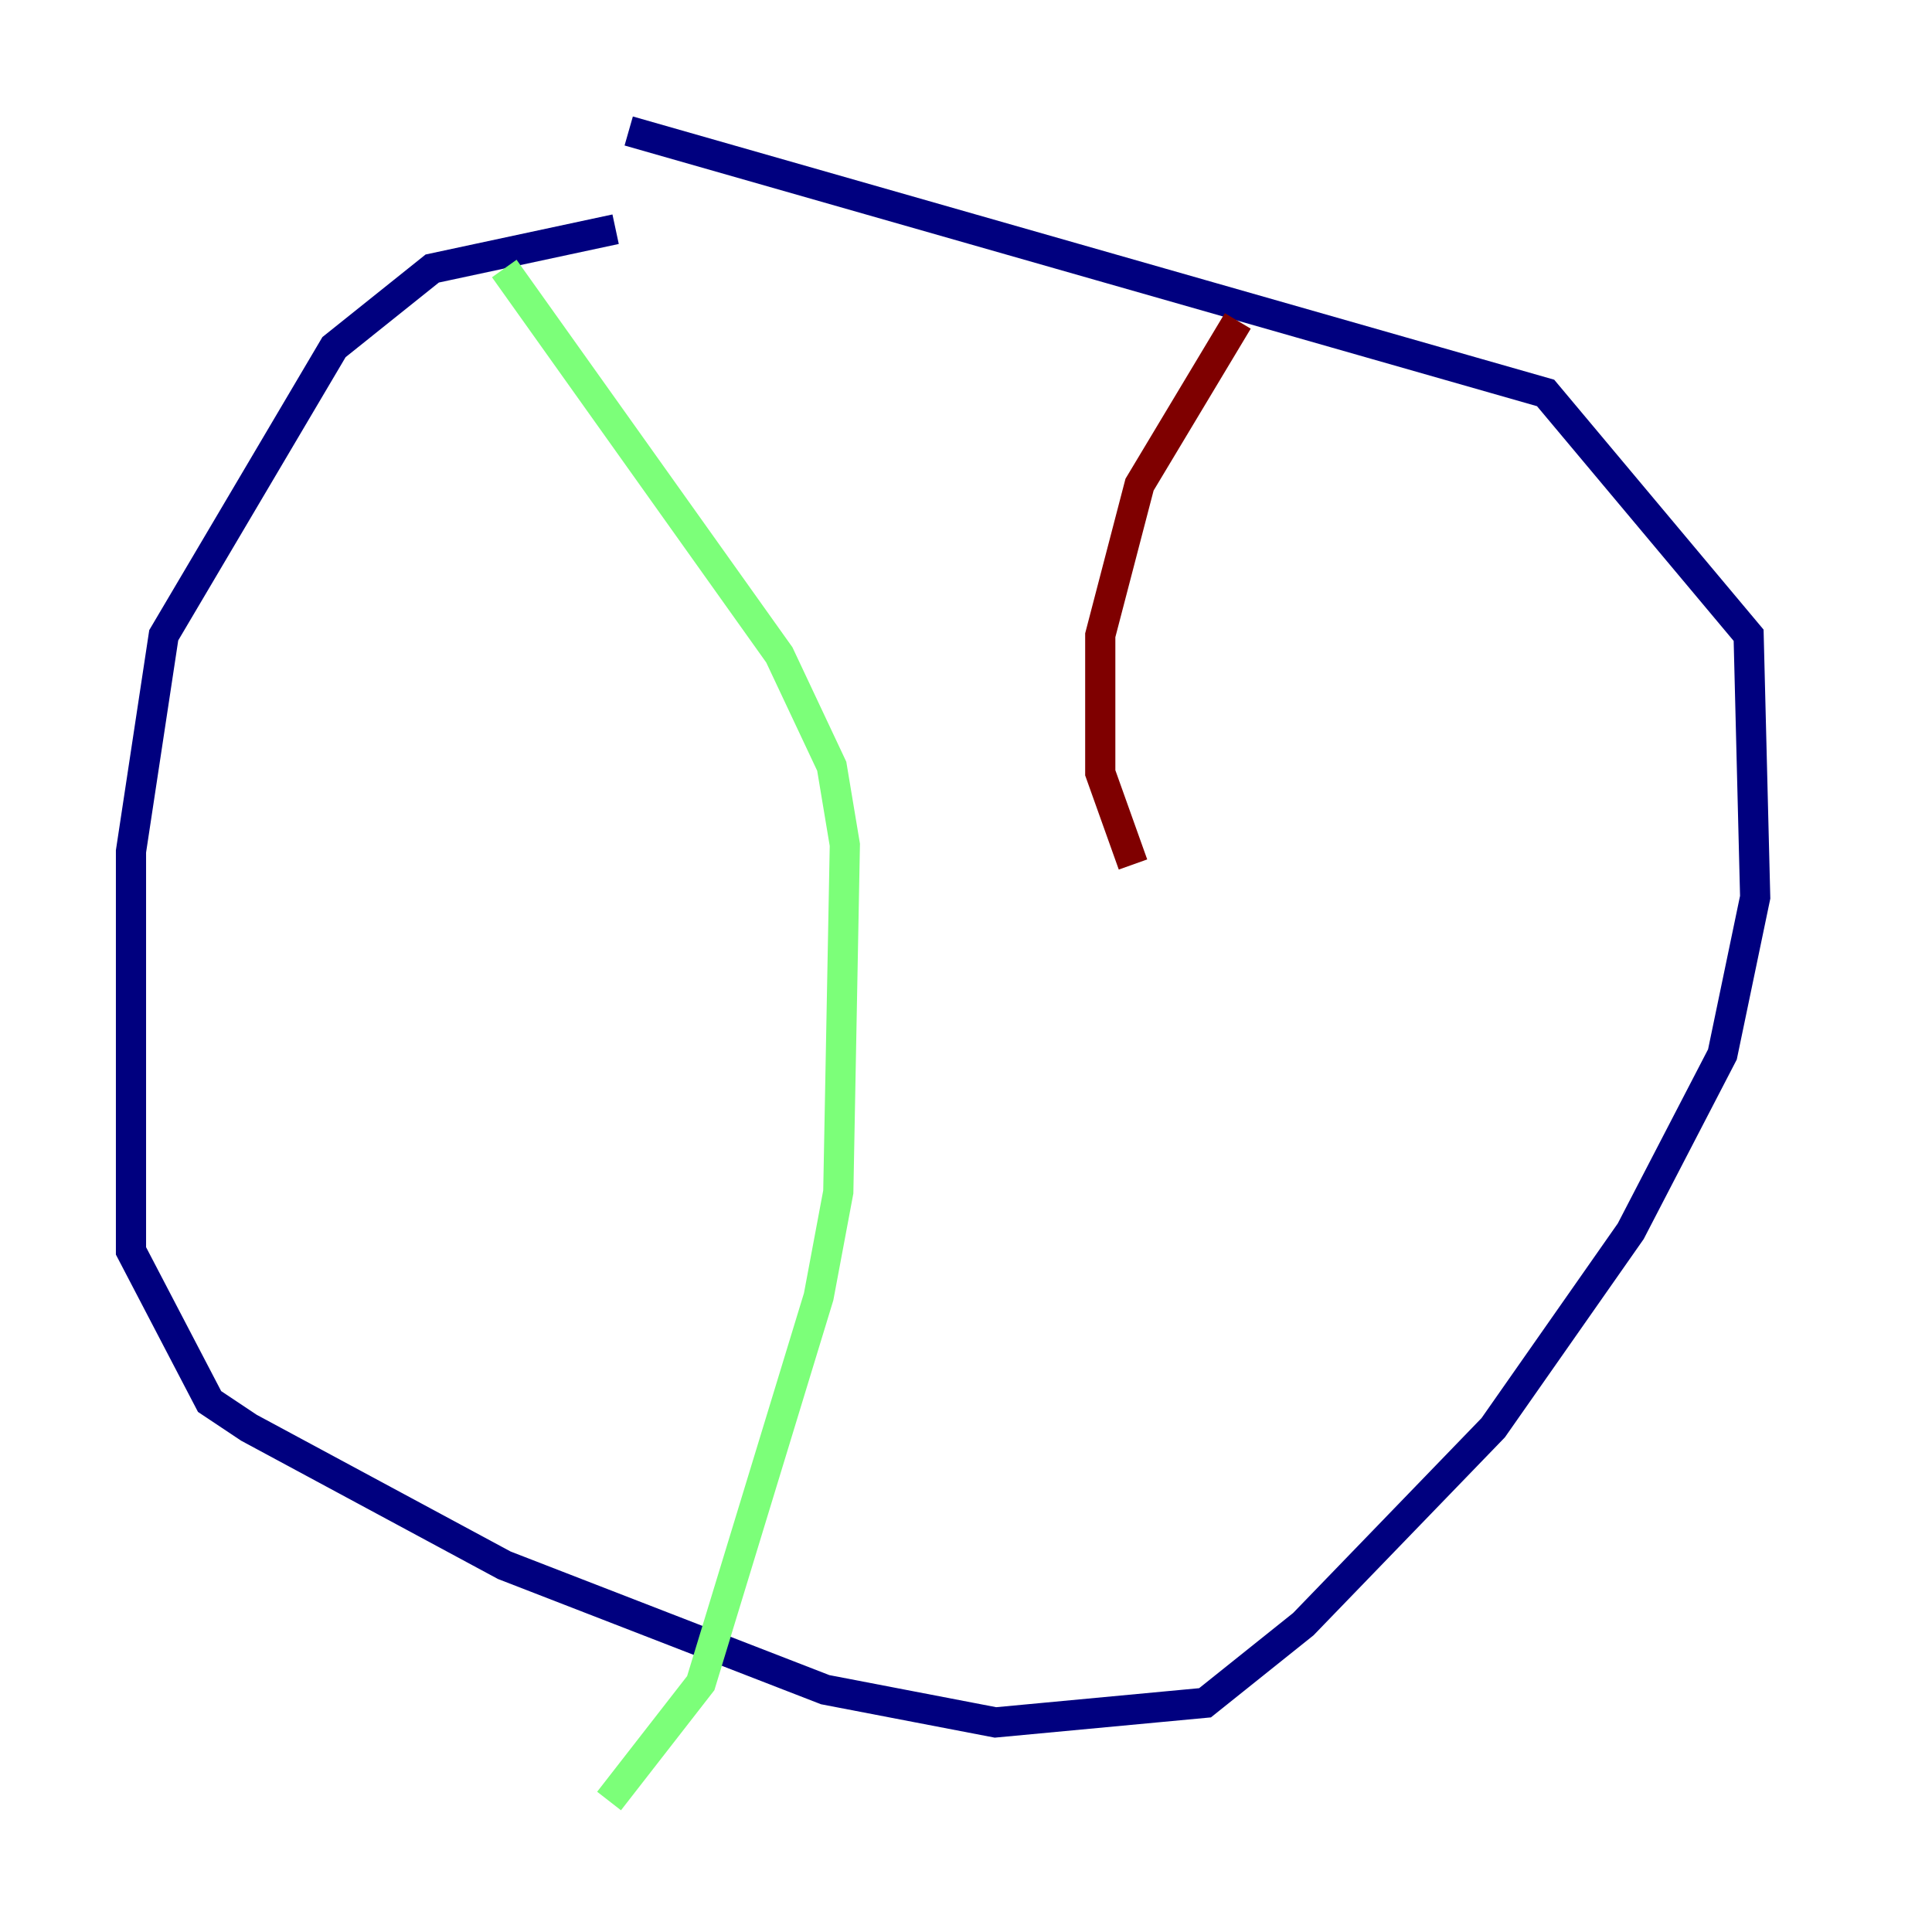 <?xml version="1.0" encoding="utf-8" ?>
<svg baseProfile="tiny" height="128" version="1.2" viewBox="0,0,128,128" width="128" xmlns="http://www.w3.org/2000/svg" xmlns:ev="http://www.w3.org/2001/xml-events" xmlns:xlink="http://www.w3.org/1999/xlink"><defs /><polyline fill="none" points="40.786,15.186 28.637,17.79 22.129,22.997 10.848,42.088 8.678,56.407 8.678,82.875 13.885,92.854 16.488,94.59 33.41,103.702 54.671,111.946 65.953,114.115 79.837,112.814 86.346,107.607 98.929,94.59 108.041,81.573 114.115,69.858 116.285,59.444 115.851,42.088 102.4,26.034 41.654,8.678" stroke="#00007f" stroke-width="2" /><polyline fill="none" points="33.41,17.79 51.634,43.39 55.105,50.766 55.973,55.973 55.539,78.969 54.237,85.912 46.427,111.512 40.352,119.322" stroke="#7cff79" stroke-width="2" /><polyline fill="none" points="82.007,21.261 75.498,32.108 72.895,42.088 72.895,51.2 75.064,57.275" stroke="#7f0000" stroke-width="2" /></svg>